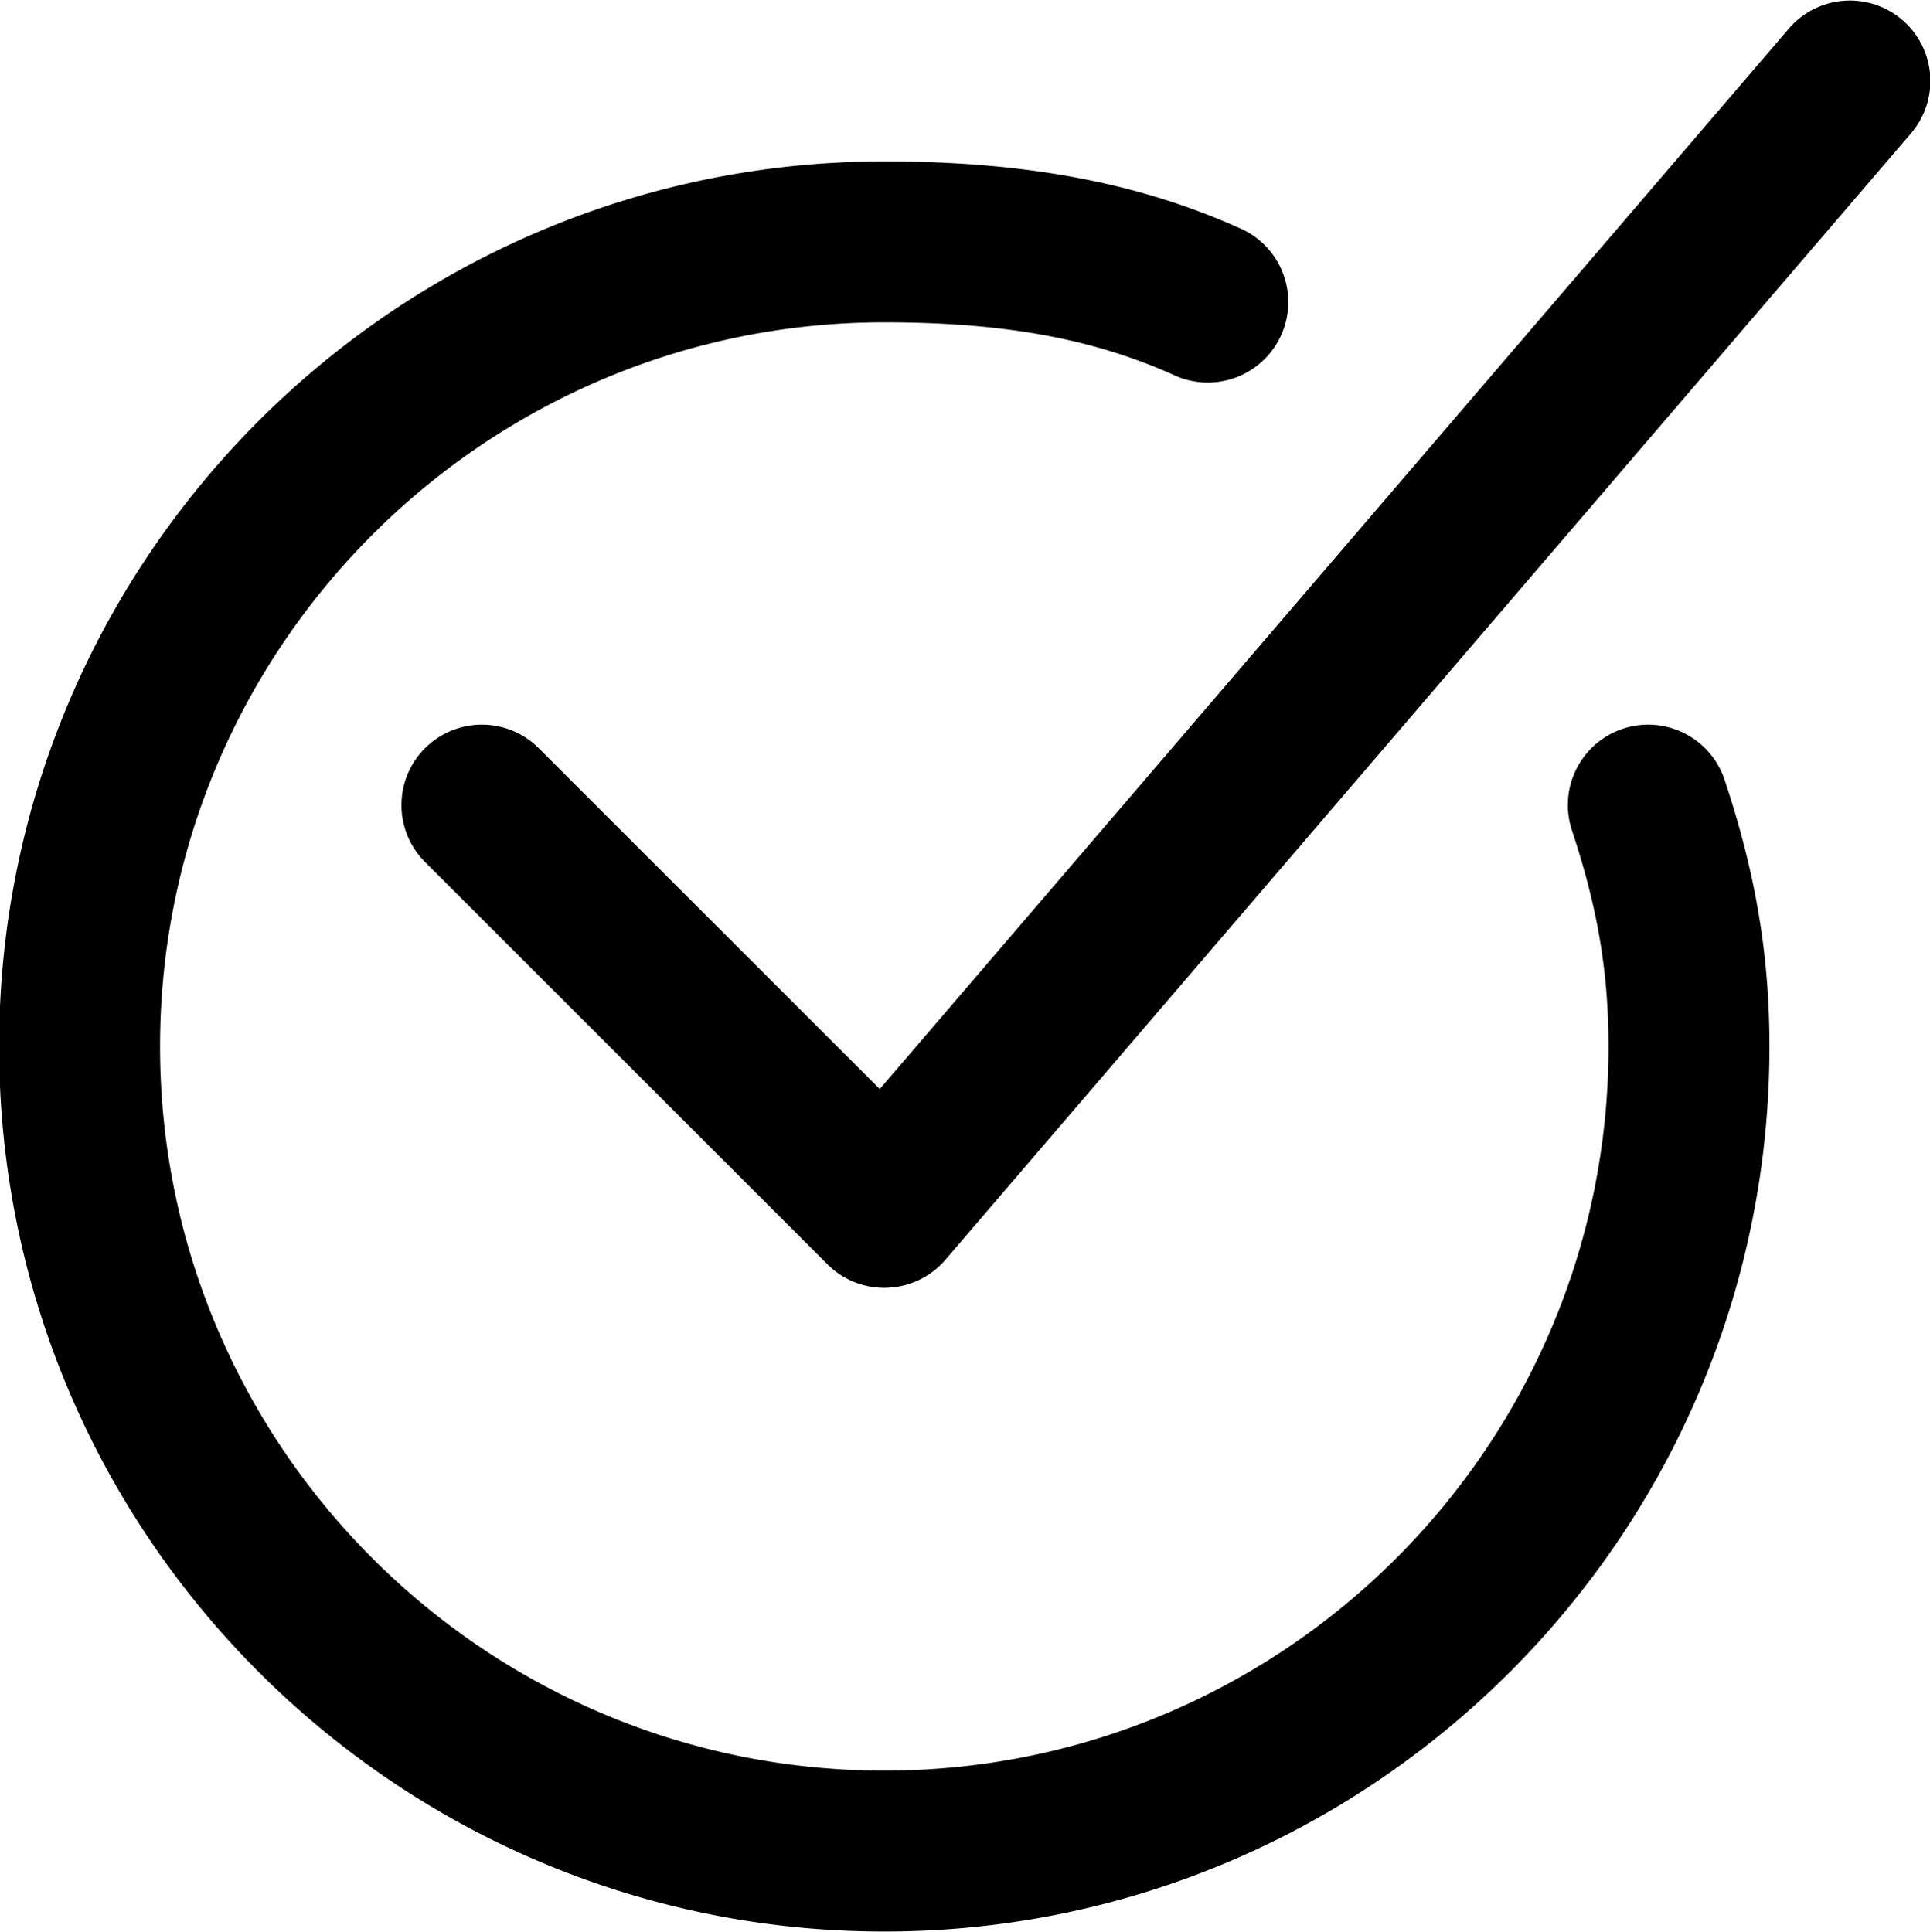 <?xml version="1.0" encoding="utf-8"?><svg xmlns="http://www.w3.org/2000/svg" preserveAspectRatio="xMidYMid" width="23.875" height="23.906" viewBox="0 0 23.875 23.906"><defs><style>.gzdacls-1{fill:#000;fill-rule:evenodd}</style></defs><path d="M23.64 1.65L11.695 15.587a.998.998 0 0 1-.718.346l-.038.001a.997.997 0 0 1-.704-.292l-4.977-4.977a.995.995 0 0 1 1.407-1.408l4.218 4.217L22.129.354A.995.995 0 1 1 23.64 1.65zm-9.126 2.987c-1.002-.449-2.105-.649-3.575-.649-4.94 0-8.959 4.02-8.959 8.959 0 4.941 4.019 8.96 8.959 8.96 4.94 0 8.959-4.019 8.959-8.96 0-.918-.135-1.717-.452-2.672a.996.996 0 0 1 .63-1.259.997.997 0 0 1 1.258.631c.384 1.154.555 2.172.555 3.3 0 6.038-4.912 10.951-10.95 10.951-6.038 0-10.95-4.913-10.95-10.951s4.912-10.95 10.95-10.95c1.74 0 3.134.261 4.388.822a.996.996 0 1 1-.813 1.818z" class="gzdacls-1"/></svg>